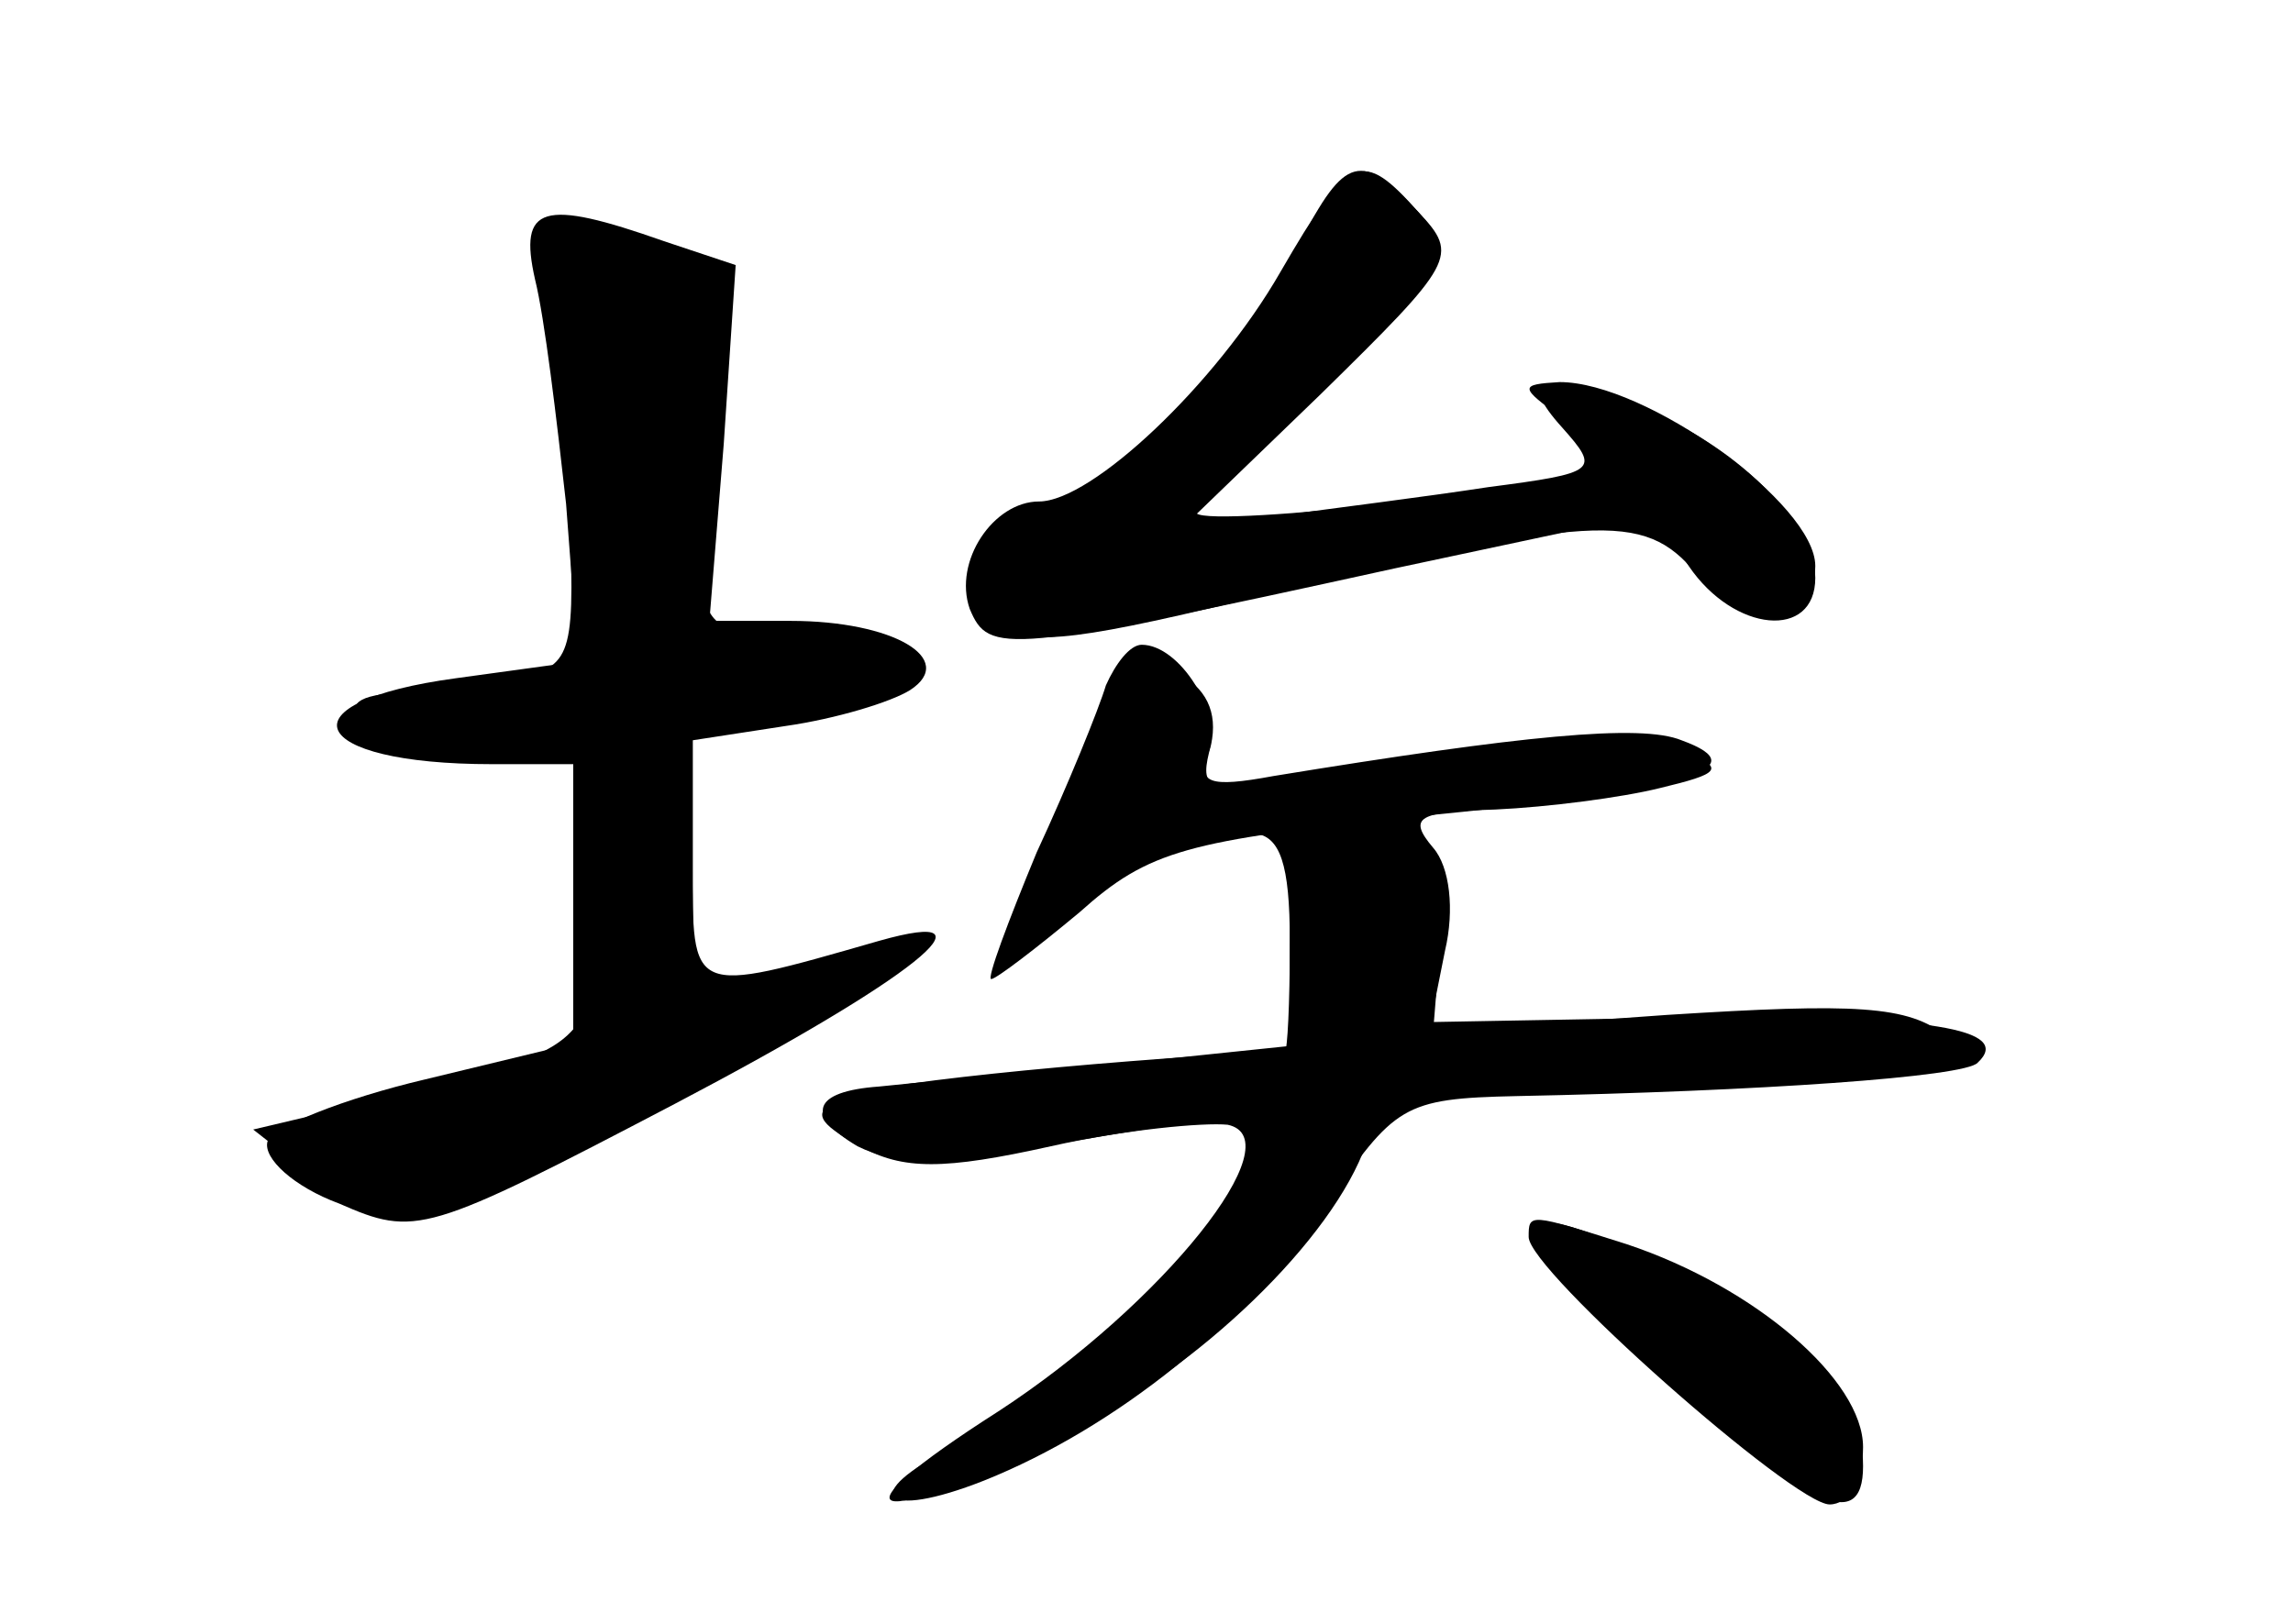 <?xml version="1.0" standalone="no"?>
<!DOCTYPE svg PUBLIC "-//W3C//DTD SVG 20010904//EN"
 "http://www.w3.org/TR/2001/REC-SVG-20010904/DTD/svg10.dtd">
<svg version="1.0" xmlns="http://www.w3.org/2000/svg"
 width="96pt" height="68pt" viewBox="0 0 96 68"
 preserveAspectRatio="xMidYMid meet">
<g transform="translate(0,68) scale(0.1,-0.1)" fill="#000000" stroke="none">
<g id="part-0" class="char-part">
  <path d="M544 578 c-22 -45 -84 -108 -106 -108 -26 0 -41 -35 -22 -50 12 -11
31 -9 102 8 150 37 170 38 192 12 20 -23 50 -22 50 3 0 26 -71 77 -107 77 -17
-1 -17 -2 1 -15 11 -8 17 -18 13 -21 -8 -8 -159 -25 -166 -19 -2 3 21 28 53
56 54 49 56 52 40 70 -24 26 -31 24 -50 -13z"/>
  <path d="M224 563 c4 -16 9 -58 13 -94 l5 -66 -51 -7 c-74 -10 -63 -36 15 -36
l34 0 0 -58 0 -59 -62 -15 c-34 -8 -64 -20 -66 -26 -2 -7 11 -19 30 -26 32
-14 36 -13 141 42 99 52 138 83 85 68 -80 -23 -78 -23 -78 33 l0 51 39 6 c21
3 44 10 52 15 20 13 -7 29 -50 29 l-34 0 6 74 5 75 -30 10 c-51 18 -61 15 -54
-16z"/>
  <path d="M459 372 c-7 -20 -19 -47 -27 -60 -23 -35 -4 -40 26 -6 15 16 33 29
40 28 6 -1 19 -2 27 -3 11 -1 15 -13 15 -45 l0 -44 -77 -8 c-43 -4 -86 -8 -95
-9 -28 -2 -31 -12 -9 -25 16 -8 37 -8 78 0 91 16 96 15 79 -19 -17 -33 -73
-84 -117 -107 -40 -20 -30 -31 13 -14 55 22 111 67 143 115 29 42 32 45 80 46
101 2 188 8 193 14 15 14 -20 20 -119 19 l-110 -2 6 30 c4 17 2 35 -5 43 -11
13 -6 15 26 16 22 1 53 5 69 9 25 6 27 8 12 15 -18 8 -112 2 -174 -11 -28 -6
-31 -4 -26 14 3 14 -2 24 -15 31 -18 10 -22 7 -33 -27z"/>
  <path d="M640 162 c0 -14 111 -112 126 -112 8 0 14 10 14 24 0 28 -45 67 -99
85 -41 13 -41 13 -41 3z"/>
</g>
<g id="part-1" class="char-part">
  <path d="M226 563 c4 -10 10 -50 12 -89 3 -68 2 -72 -20 -78 -13 -3 -33 -6
-45 -6 -44 0 -23 -19 25 -22 l47 -3 3 -57 c3 -65 1 -67 -87 -88 l-55 -13 23
-18 c13 -11 30 -19 38 -19 15 0 135 59 188 93 28 18 28 18 5 13 -14 -3 -35 -9
-47 -12 -22 -6 -23 -4 -23 54 l0 60 45 6 c24 4 47 11 50 16 6 9 -39 21 -70 17
-16 -2 -21 5 -23 30 -2 18 2 49 7 70 9 32 8 40 -6 51 -9 6 -30 12 -46 12 -24
0 -28 -3 -21 -17z"/>
</g>
<g id="part-2" class="char-part">
  <path d="M536 566 c-27 -47 -79 -96 -101 -96 -19 0 -36 -25 -29 -45 8 -19 14
-19 178 17 l108 23 15 -22 c19 -28 53 -31 53 -5 0 23 -35 57 -73 71 -42 16
-52 13 -33 -8 16 -18 15 -19 -31 -25 -26 -4 -66 -9 -88 -12 l-40 -5 58 56 c56
55 58 58 41 76 -24 27 -29 25 -58 -25z"/>
</g>
<g id="part-3" class="char-part">
  <path d="M463 393 c-3 -10 -16 -42 -29 -70 -12 -29 -21 -53 -19 -53 2 0 19 13
37 28 29 26 45 30 140 40 114 11 145 20 112 32 -17 7 -67 2 -171 -15 -27 -5
-32 -3 -27 10 6 16 -12 45 -28 45 -5 0 -11 -8 -15 -17z"/>
</g>
<g id="part-4" class="char-part">
  <path d="M553 333 c-8 -3 -13 -22 -13 -49 0 -24 -1 -44 -2 -44 -88 -5 -176
-14 -187 -20 -11 -6 -9 -10 9 -20 18 -10 35 -10 80 0 31 7 64 10 74 9 28 -6
-27 -75 -96 -120 -72 -46 -56 -51 29 -9 55 27 111 81 125 121 8 20 58 29 173
29 83 1 88 2 70 16 -16 13 -38 14 -117 9 l-98 -7 3 37 c2 29 -2 39 -18 45 -11
4 -26 5 -32 3z"/>
  <path d="M692 110 c64 -61 88 -73 88 -44 0 31 -23 56 -73 80 -80 37 -83 29
-15 -36z"/>
</g>
</g>
</svg>